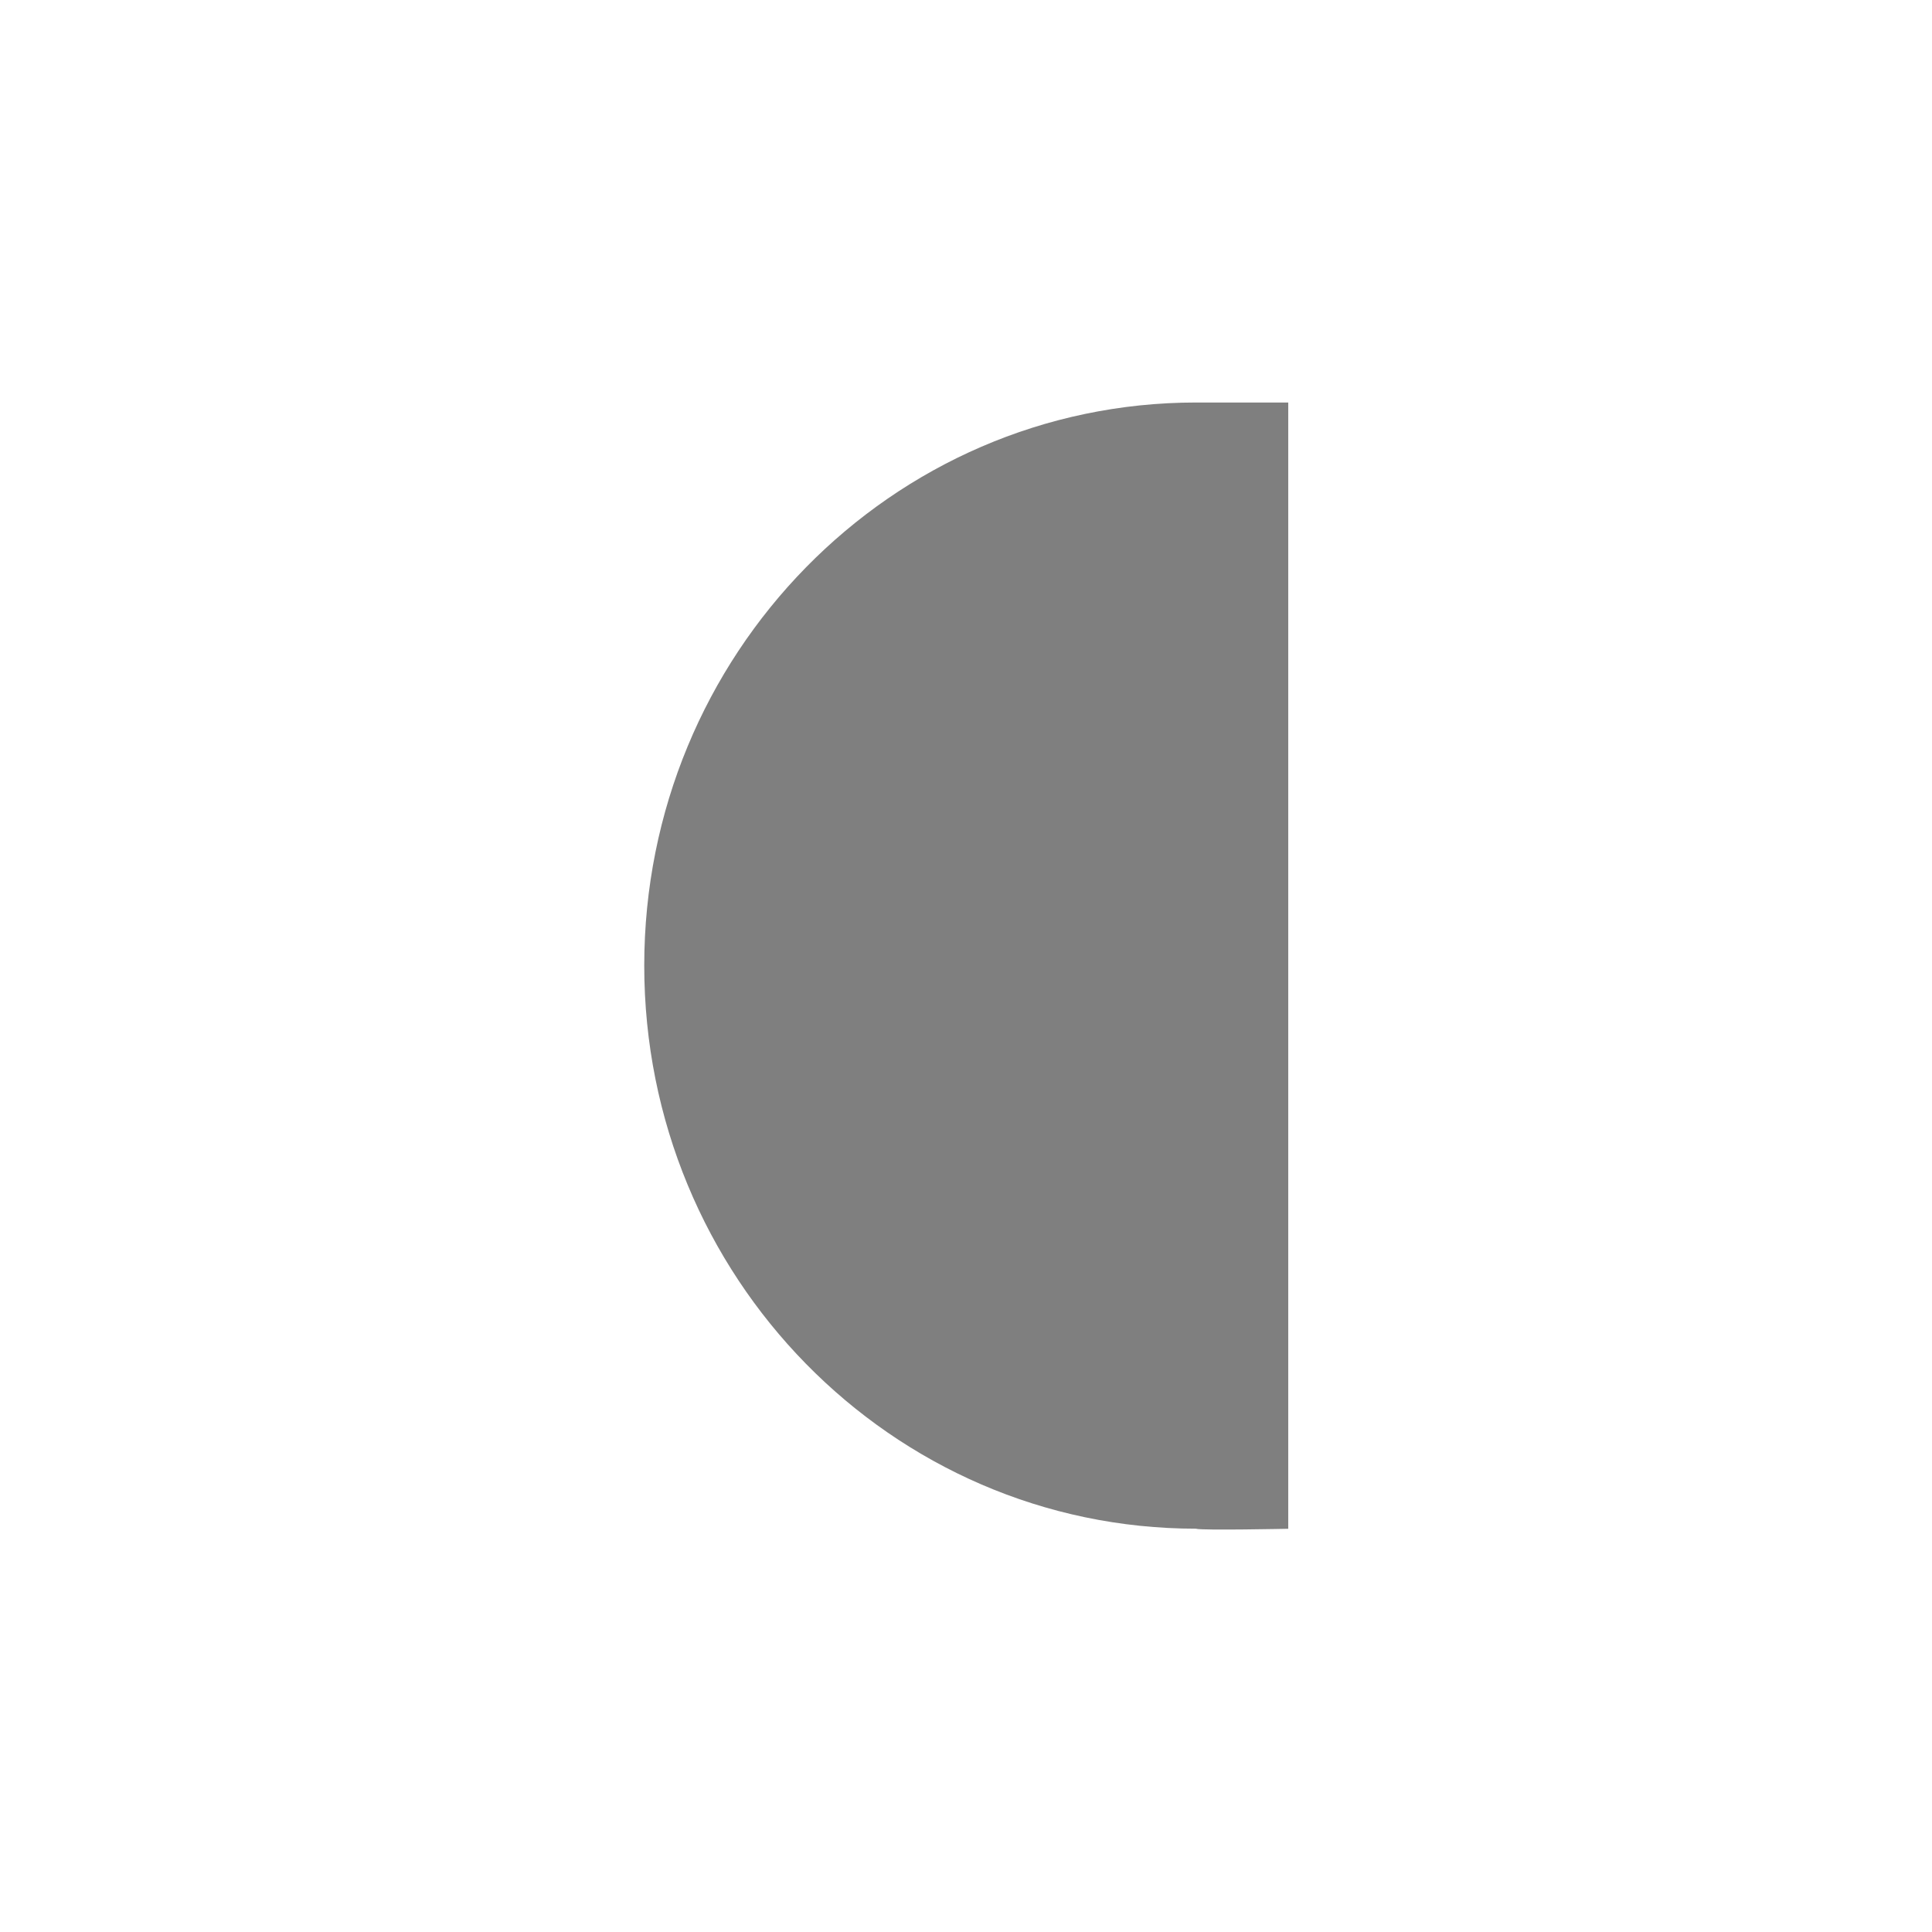 <?xml version="1.0" encoding="UTF-8" standalone="no"?>
<!--Created with Inkscape (http://www.inkscape.org/)-->
<svg id="svg3049" xmlns:rdf="http://www.w3.org/1999/02/22-rdf-syntax-ns#" xmlns="http://www.w3.org/2000/svg" height="24" width="24" version="1.1" xmlns:cc="http://creativecommons.org/ns#" xmlns:dc="http://purl.org/dc/elements/1.1/">
 <defs id="defs3051">
 </defs>
 <g id="layer1" transform="translate(-421.71 -523.79)">
  <path id="path4142" opacity=".5" d="m436.57 542.78c-3.787 0-6.857-3.132-6.857-6.995s3.07-6.995 6.857-6.995h1.143v1.167 0.116 11.418 0.123 1.167s-1.064 0.022-1.143 0z" fill-rule="evenodd"/>
 </g>
</svg>
